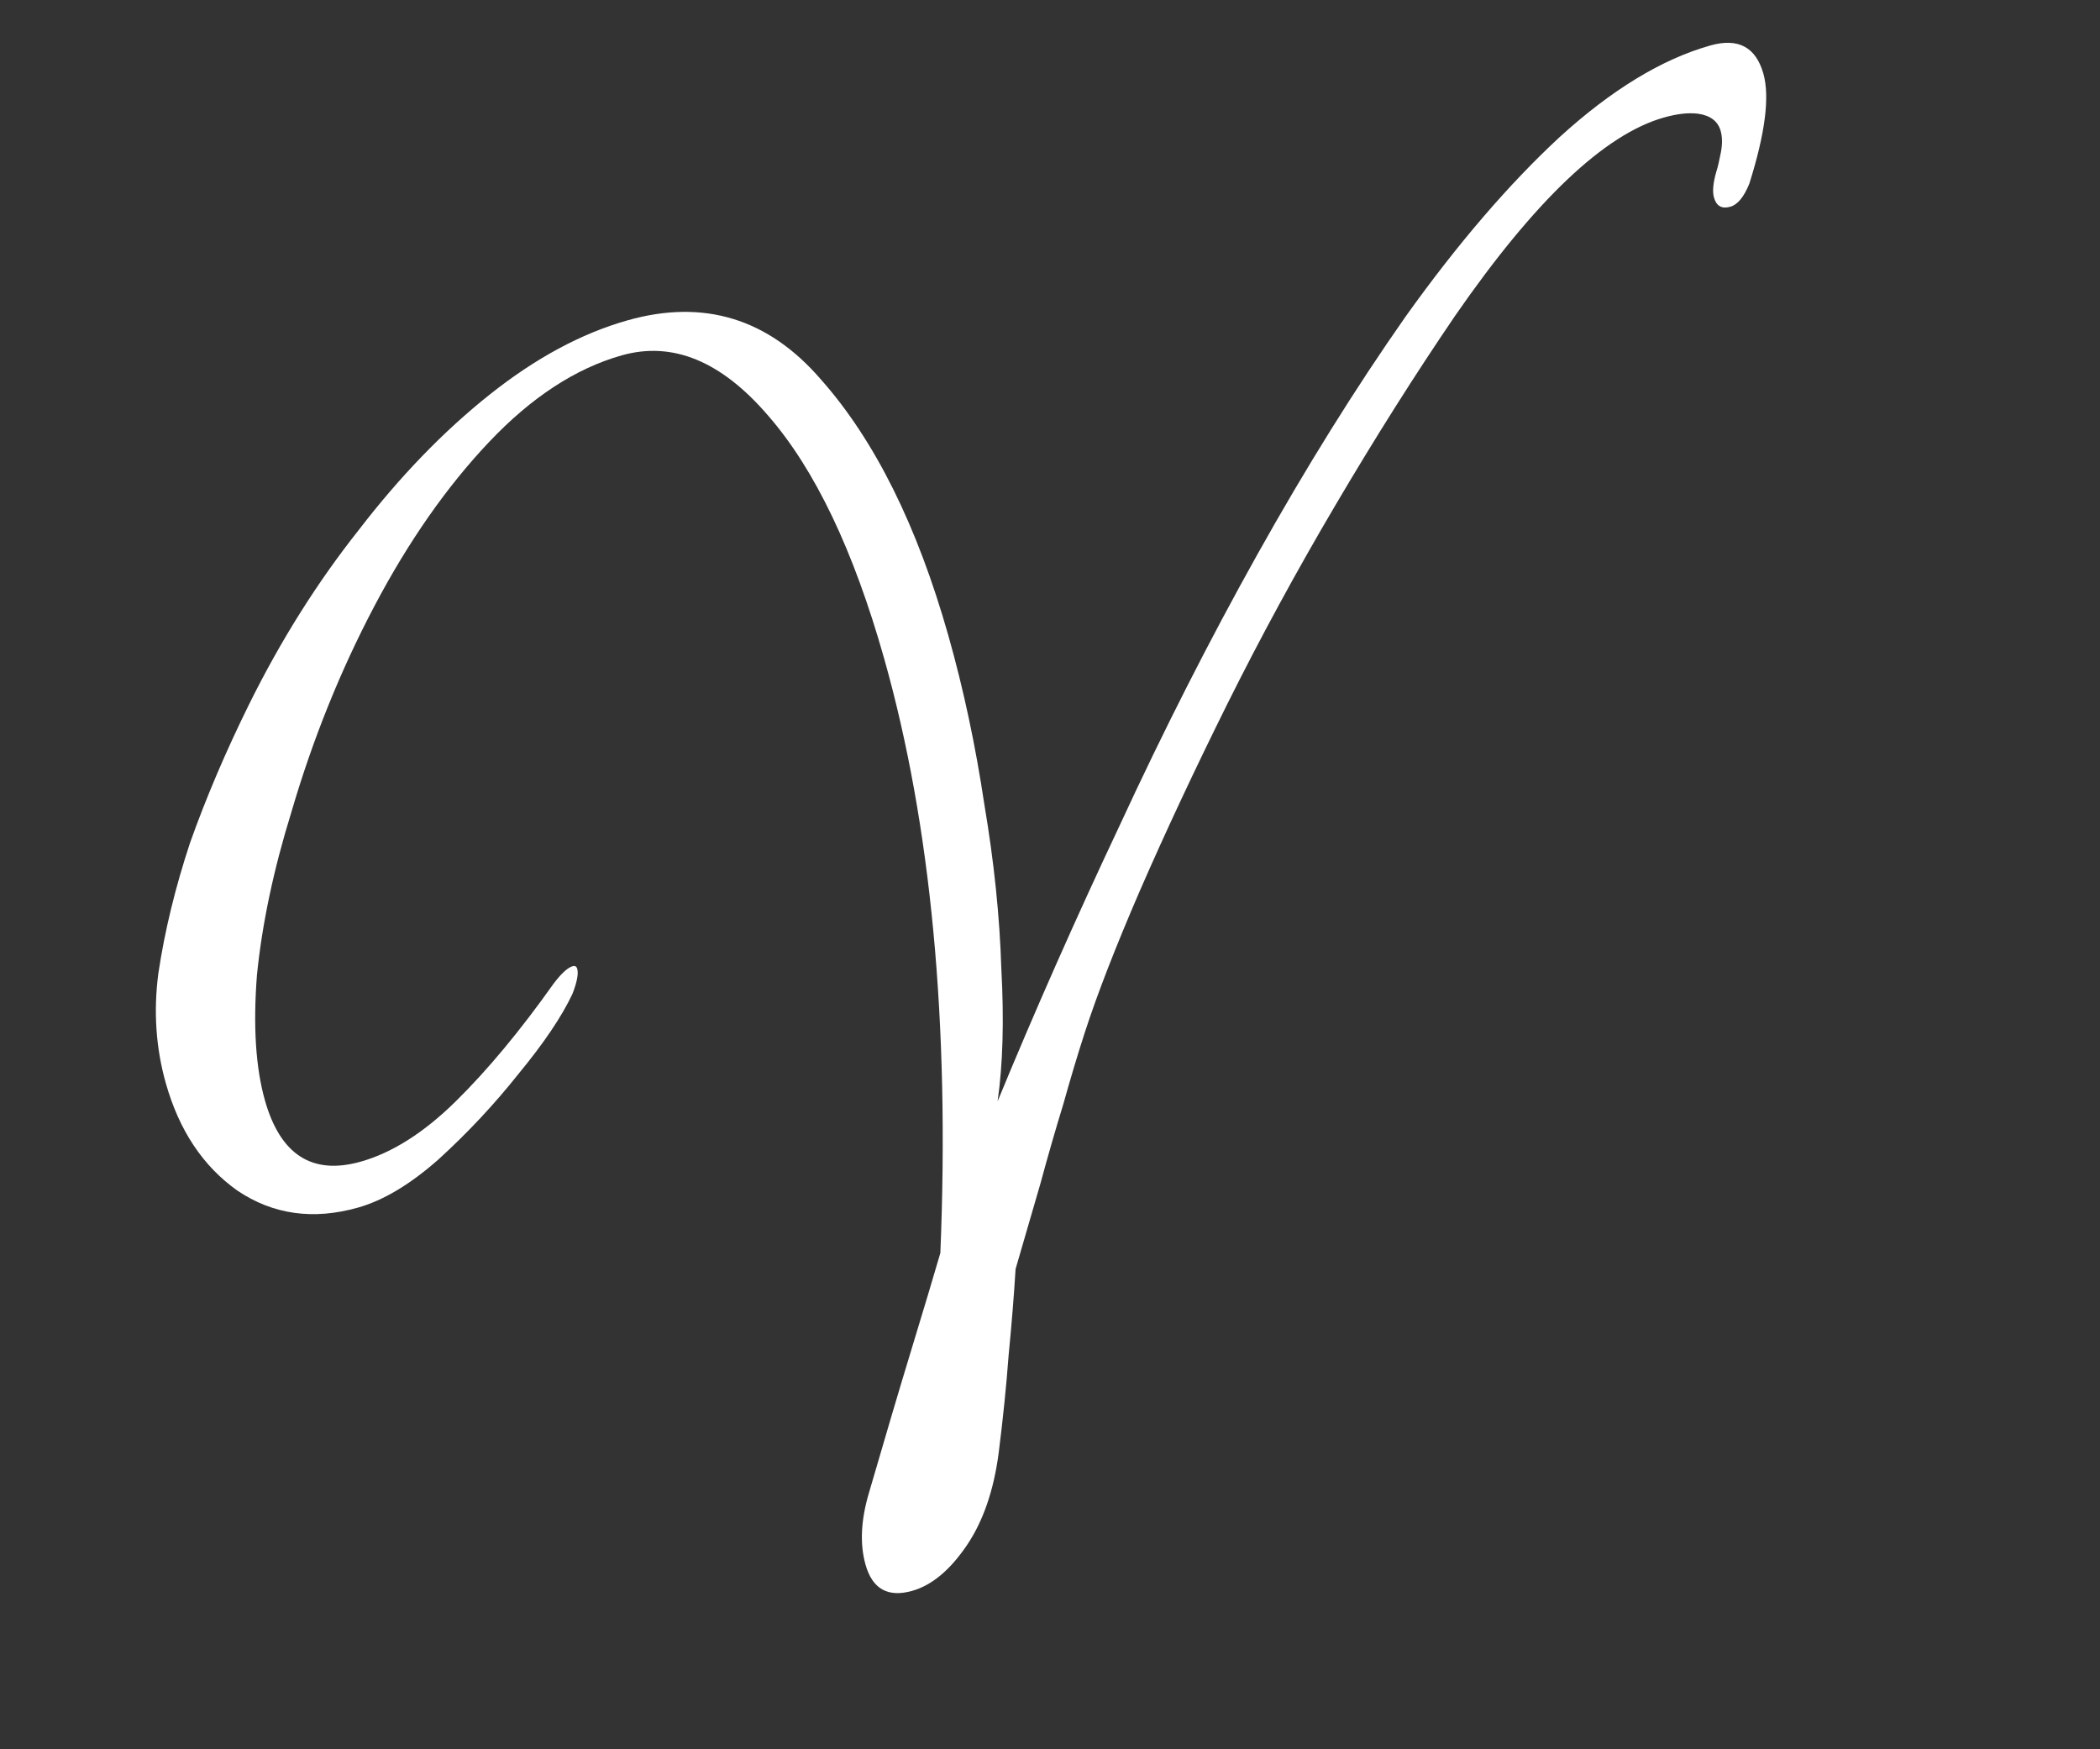 <svg width="389" height="324" viewBox="0 0 389 324" fill="none" xmlns="http://www.w3.org/2000/svg">
<rect x="0" y="0" width="389" height="324" fill="#333333" stroke="none"/>
<path d="M168.976 294.665C164.485 295.935 161.605 294.325 160.335 289.835C159.255 286.018 159.459 281.595 160.947 276.567C164.02 265.999 166.688 256.999 168.952 249.57C171.215 242.14 172.961 236.311 174.19 232.084C175.938 189.397 172.462 152.673 163.762 121.913C158.11 101.93 150.971 86.976 142.343 77.049C133.653 66.898 124.592 63.156 115.162 65.823C106.63 68.236 98.443 73.583 90.6 81.863C82.758 90.144 75.68 100.269 69.366 112.239C63.052 124.209 57.922 136.936 53.976 150.419C50.679 161.051 48.553 171.109 47.598 180.594C46.868 190.015 47.36 197.756 49.075 203.819C51.932 213.922 57.852 217.704 66.833 215.164C72.67 213.513 78.529 209.794 84.41 204.009C90.291 198.223 96.352 190.932 102.593 182.134C104.008 180.279 105.165 179.225 106.063 178.971C106.512 178.844 106.8 179.005 106.927 179.454C107.181 180.352 106.889 181.889 106.05 184.067C104.083 188.26 100.753 193.203 96.058 198.896C91.588 204.525 86.654 209.8 81.257 214.721C76.02 219.355 71.044 222.338 66.329 223.672C58.022 226.022 50.573 224.976 43.982 220.536C37.616 216.032 33.194 209.401 30.718 200.645C28.876 194.134 28.413 187.354 29.33 180.305C30.504 172.456 32.465 164.384 35.211 156.09C38.182 147.733 41.827 139.185 46.145 130.446C52.01 118.603 58.785 107.836 66.471 98.145C74.093 88.23 82.16 79.886 90.672 73.114C99.183 66.341 107.705 61.749 116.237 59.336C130.382 55.335 142.327 58.988 152.073 70.296C162.043 81.54 169.917 97.379 175.696 117.81C178.49 127.689 180.706 138.096 182.344 149.03C184.142 159.675 185.189 169.806 185.484 179.422C186.004 188.975 185.773 197.163 184.794 203.987C191.697 187.243 199.242 170.196 207.429 152.846C215.553 135.272 224.043 118.564 232.899 102.722C241.916 86.593 251.09 71.874 260.42 58.565C269.975 45.193 279.459 34.145 288.873 25.42C298.512 16.632 307.822 10.967 316.803 8.427C321.967 6.967 325.247 8.706 326.645 13.646C327.851 17.912 326.984 24.704 324.042 34.023C323.042 36.488 321.868 37.912 320.521 38.293C318.95 38.737 317.942 38.173 317.497 36.602C317.18 35.479 317.328 33.861 317.943 31.747C318.201 30.947 318.477 29.778 318.769 28.24C319.062 26.702 319.049 25.372 318.732 24.25C318.224 22.453 316.832 21.392 314.558 21.065C312.795 20.836 310.679 21.071 308.21 21.77C297.208 24.881 284.307 37.139 269.507 58.541C262.138 69.355 254.767 81.018 247.395 93.53C240.183 105.754 233.483 118.076 227.296 130.495C221.271 142.627 215.904 154.087 211.196 164.875C206.648 175.376 203.211 184.229 200.885 191.434C199.592 195.437 198.282 199.809 196.956 204.549C195.565 209.064 194.158 213.948 192.734 219.201L188.125 235.054C187.823 239.989 187.392 245.324 186.832 251.06C186.433 256.507 185.824 262.499 185.005 269.035C184.089 276.084 182.087 281.864 178.998 286.375C175.909 290.886 172.568 293.649 168.976 294.665Z" fill="white"/>
</svg>

